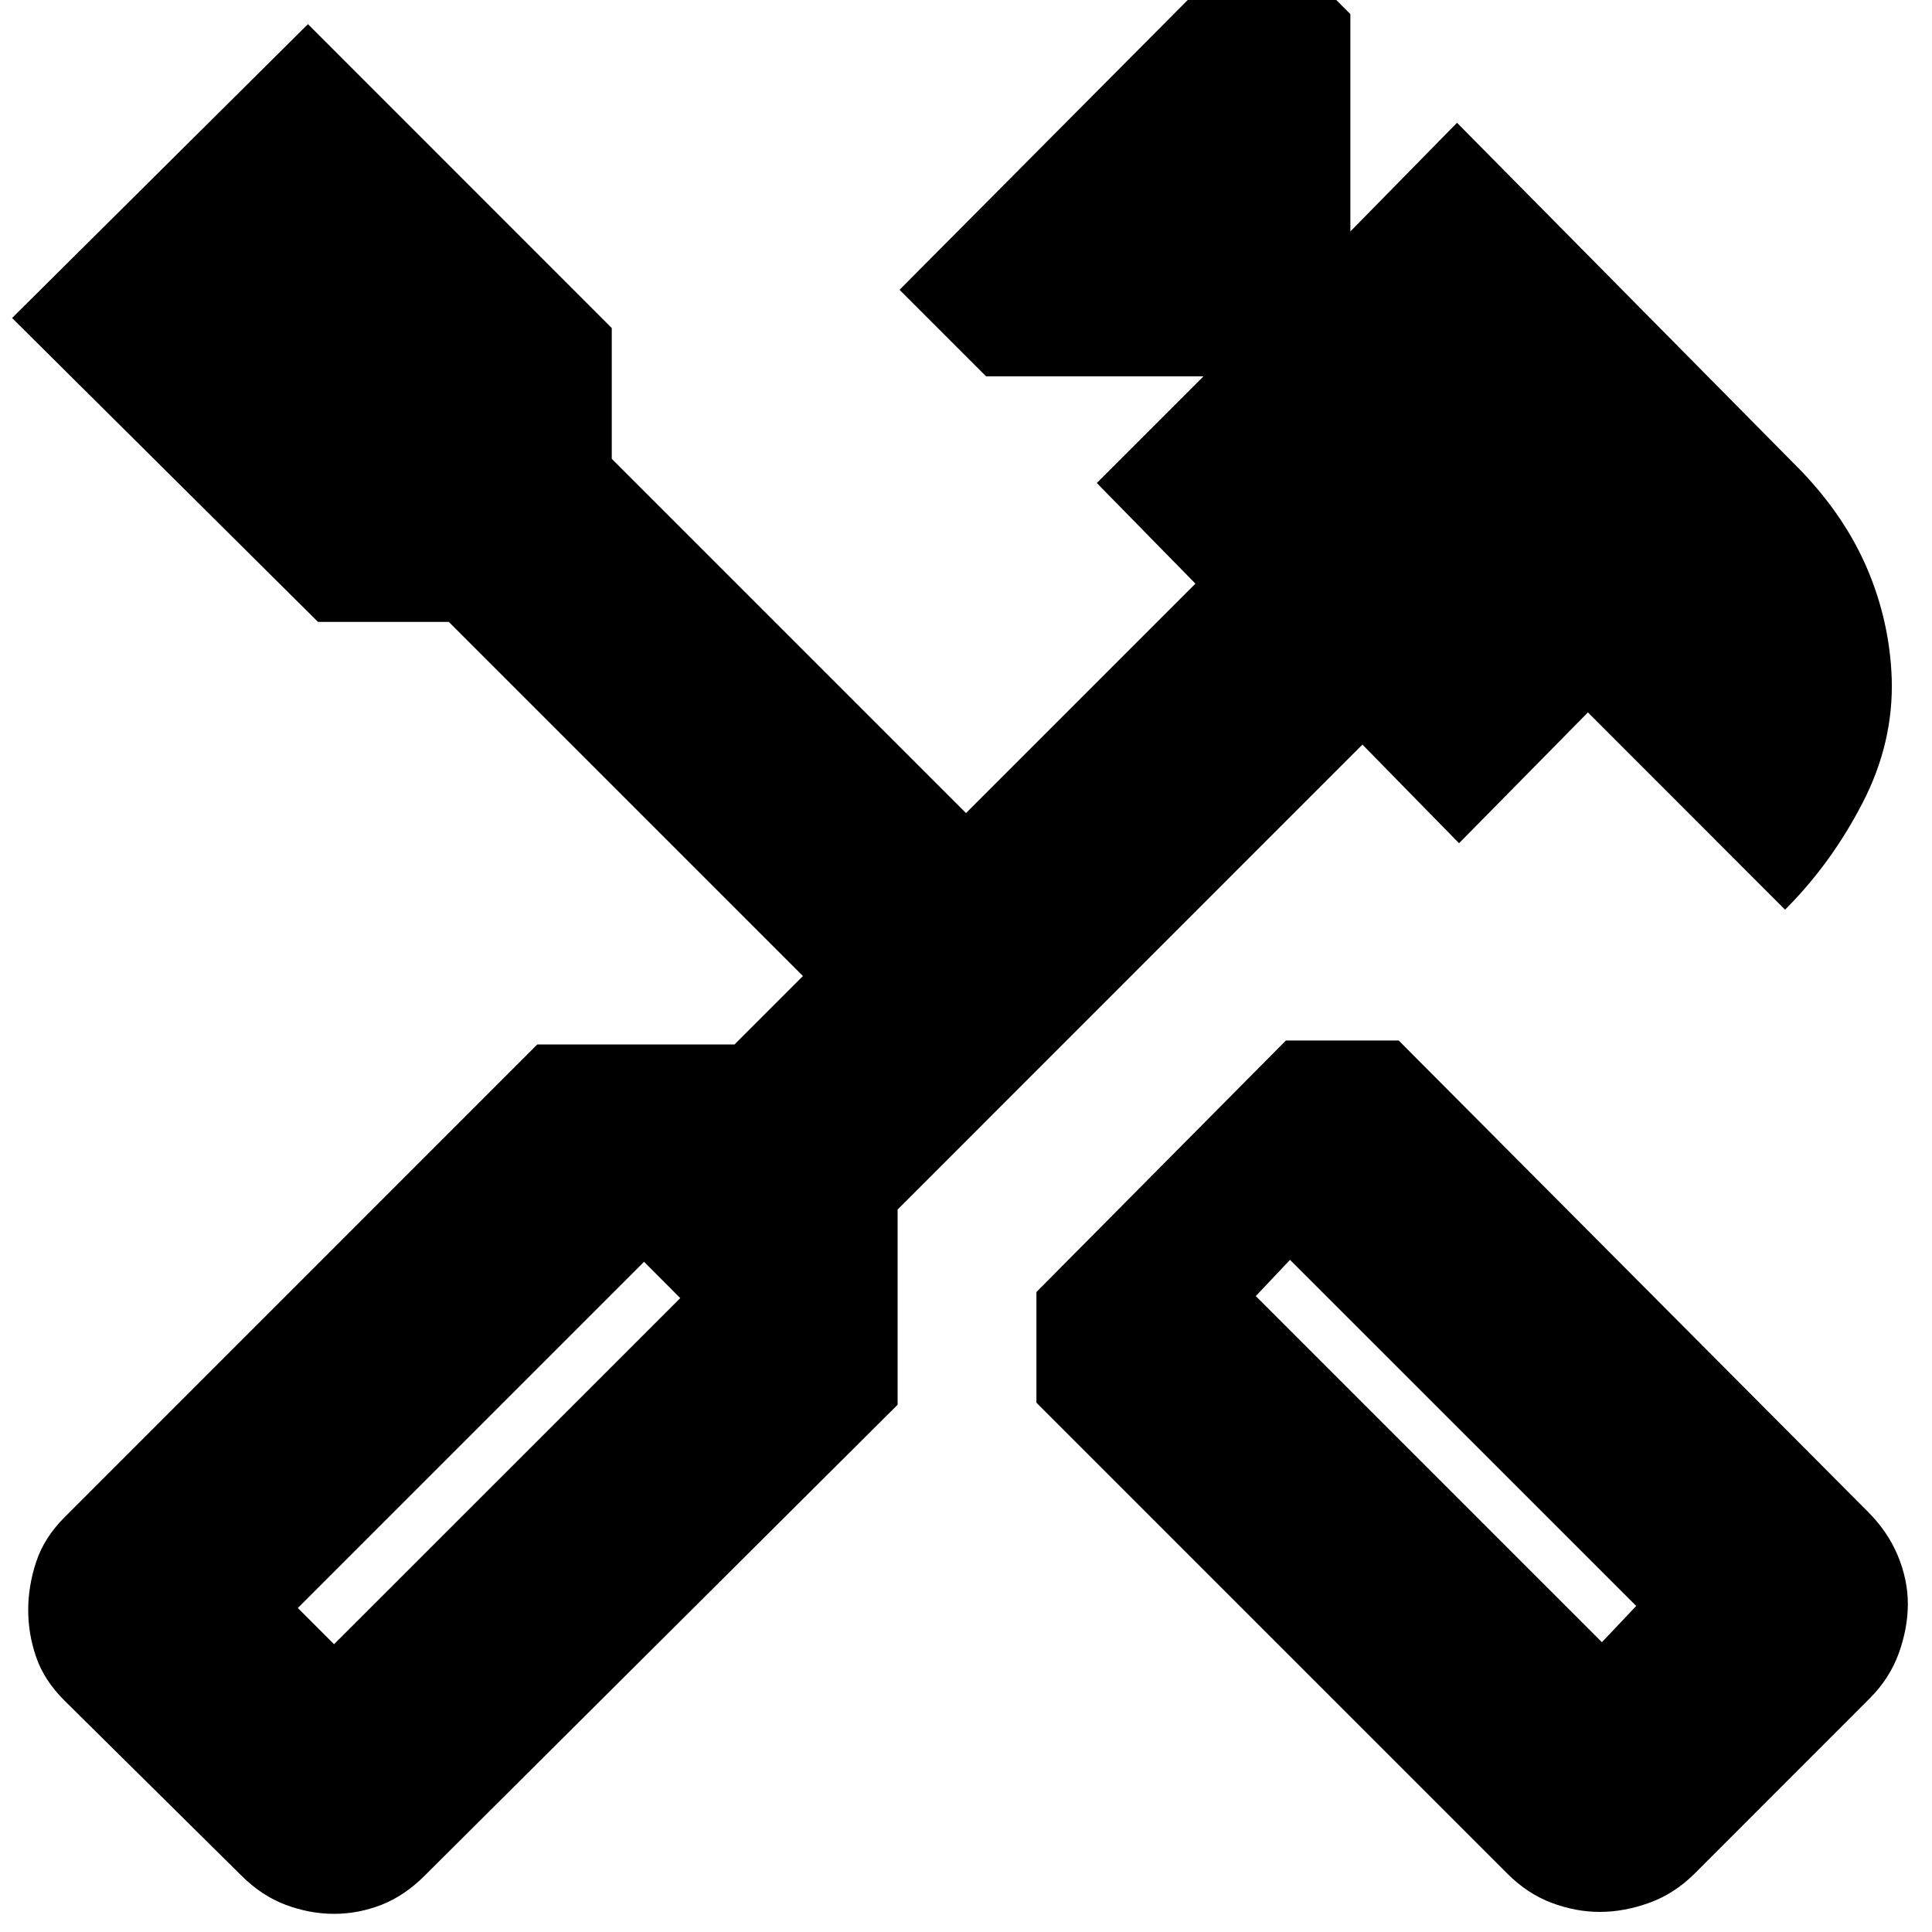 <svg xmlns="http://www.w3.org/2000/svg" height="20" width="20"><path d="M16.562 19.792Q16.312 19.792 16.062 19.698Q15.812 19.604 15.604 19.396L10.729 14.521V13.375L13.312 10.771H14.479L19.333 15.646Q19.542 15.854 19.646 16.104Q19.75 16.354 19.75 16.604Q19.75 16.854 19.656 17.115Q19.562 17.375 19.354 17.583L17.542 19.396Q17.333 19.604 17.073 19.698Q16.812 19.792 16.562 19.792ZM16.583 17 16.938 16.625 13.354 13.042 13 13.417ZM3.458 19.812Q3.208 19.812 2.958 19.719Q2.708 19.625 2.5 19.417L0.667 17.604Q0.458 17.396 0.375 17.156Q0.292 16.917 0.292 16.667Q0.292 16.417 0.375 16.167Q0.458 15.917 0.667 15.708L5.562 10.812H7.604L8.312 10.104L4.646 6.438H3.292L0.125 3.292L3.188 0.25L6.333 3.396V4.75L10 8.417L12.375 6.042L11.354 5L12.458 3.896H10.208L9.312 3L13.062 -0.771L13.979 0.146V2.396L15.083 1.271L18.646 4.875Q19.104 5.354 19.333 5.896Q19.562 6.438 19.583 7.021Q19.604 7.688 19.281 8.312Q18.958 8.938 18.479 9.417L16.438 7.375L15.104 8.729L14.104 7.708L9.292 12.521V14.542L4.396 19.417Q4.188 19.625 3.948 19.719Q3.708 19.812 3.458 19.812ZM3.458 17.021 7.042 13.438 6.667 13.062 3.083 16.646Z"/></svg>